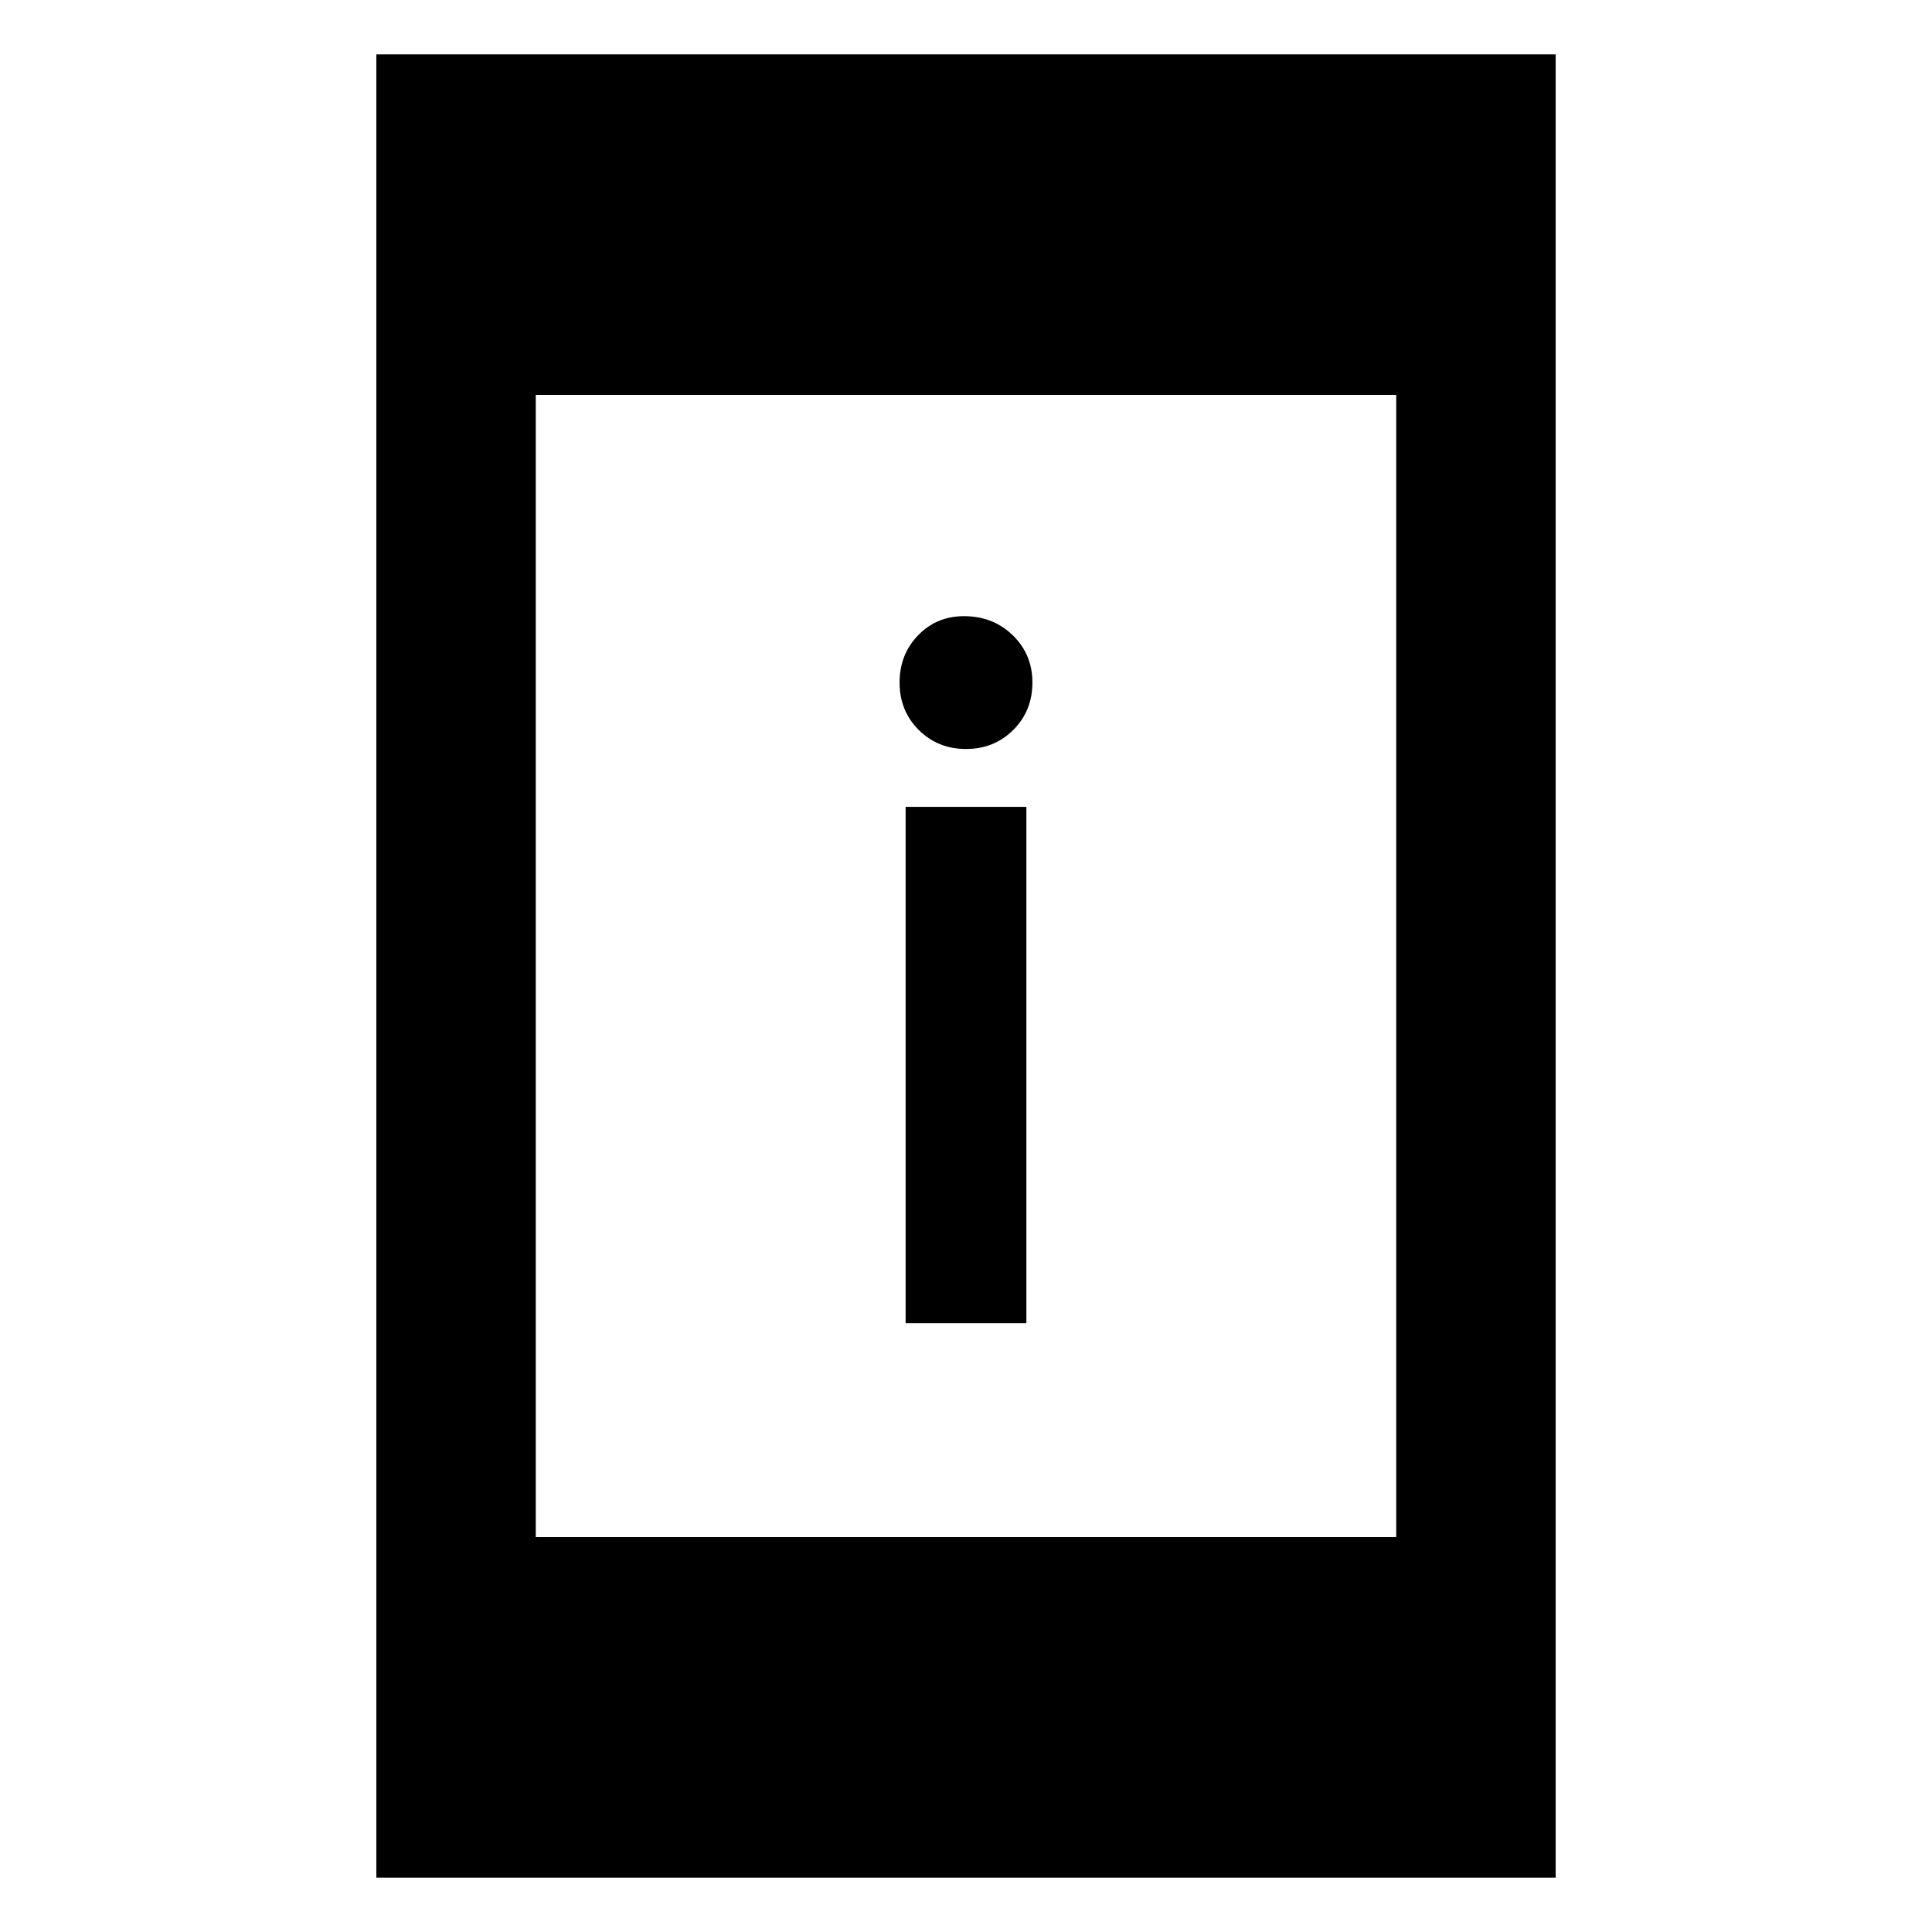 <svg xmlns="http://www.w3.org/2000/svg" height="48" viewBox="0 -960 960 960" width="48"><path d="M450-302.52v-256.57h60v256.57h-60Zm30.02-285.31q-14.02 0-23.52-9.48t-9.5-23.5q0-14.02 9.2-23.52t22.8-9.5q14.45 0 24.23 9.49 9.77 9.48 9.77 23.5 0 14.01-9.48 23.51-9.48 9.5-23.5 9.5ZM187-27v-906h586v906H187Zm79.22-169.22h427.56v-567.56H266.22v567.56Z"/></svg>